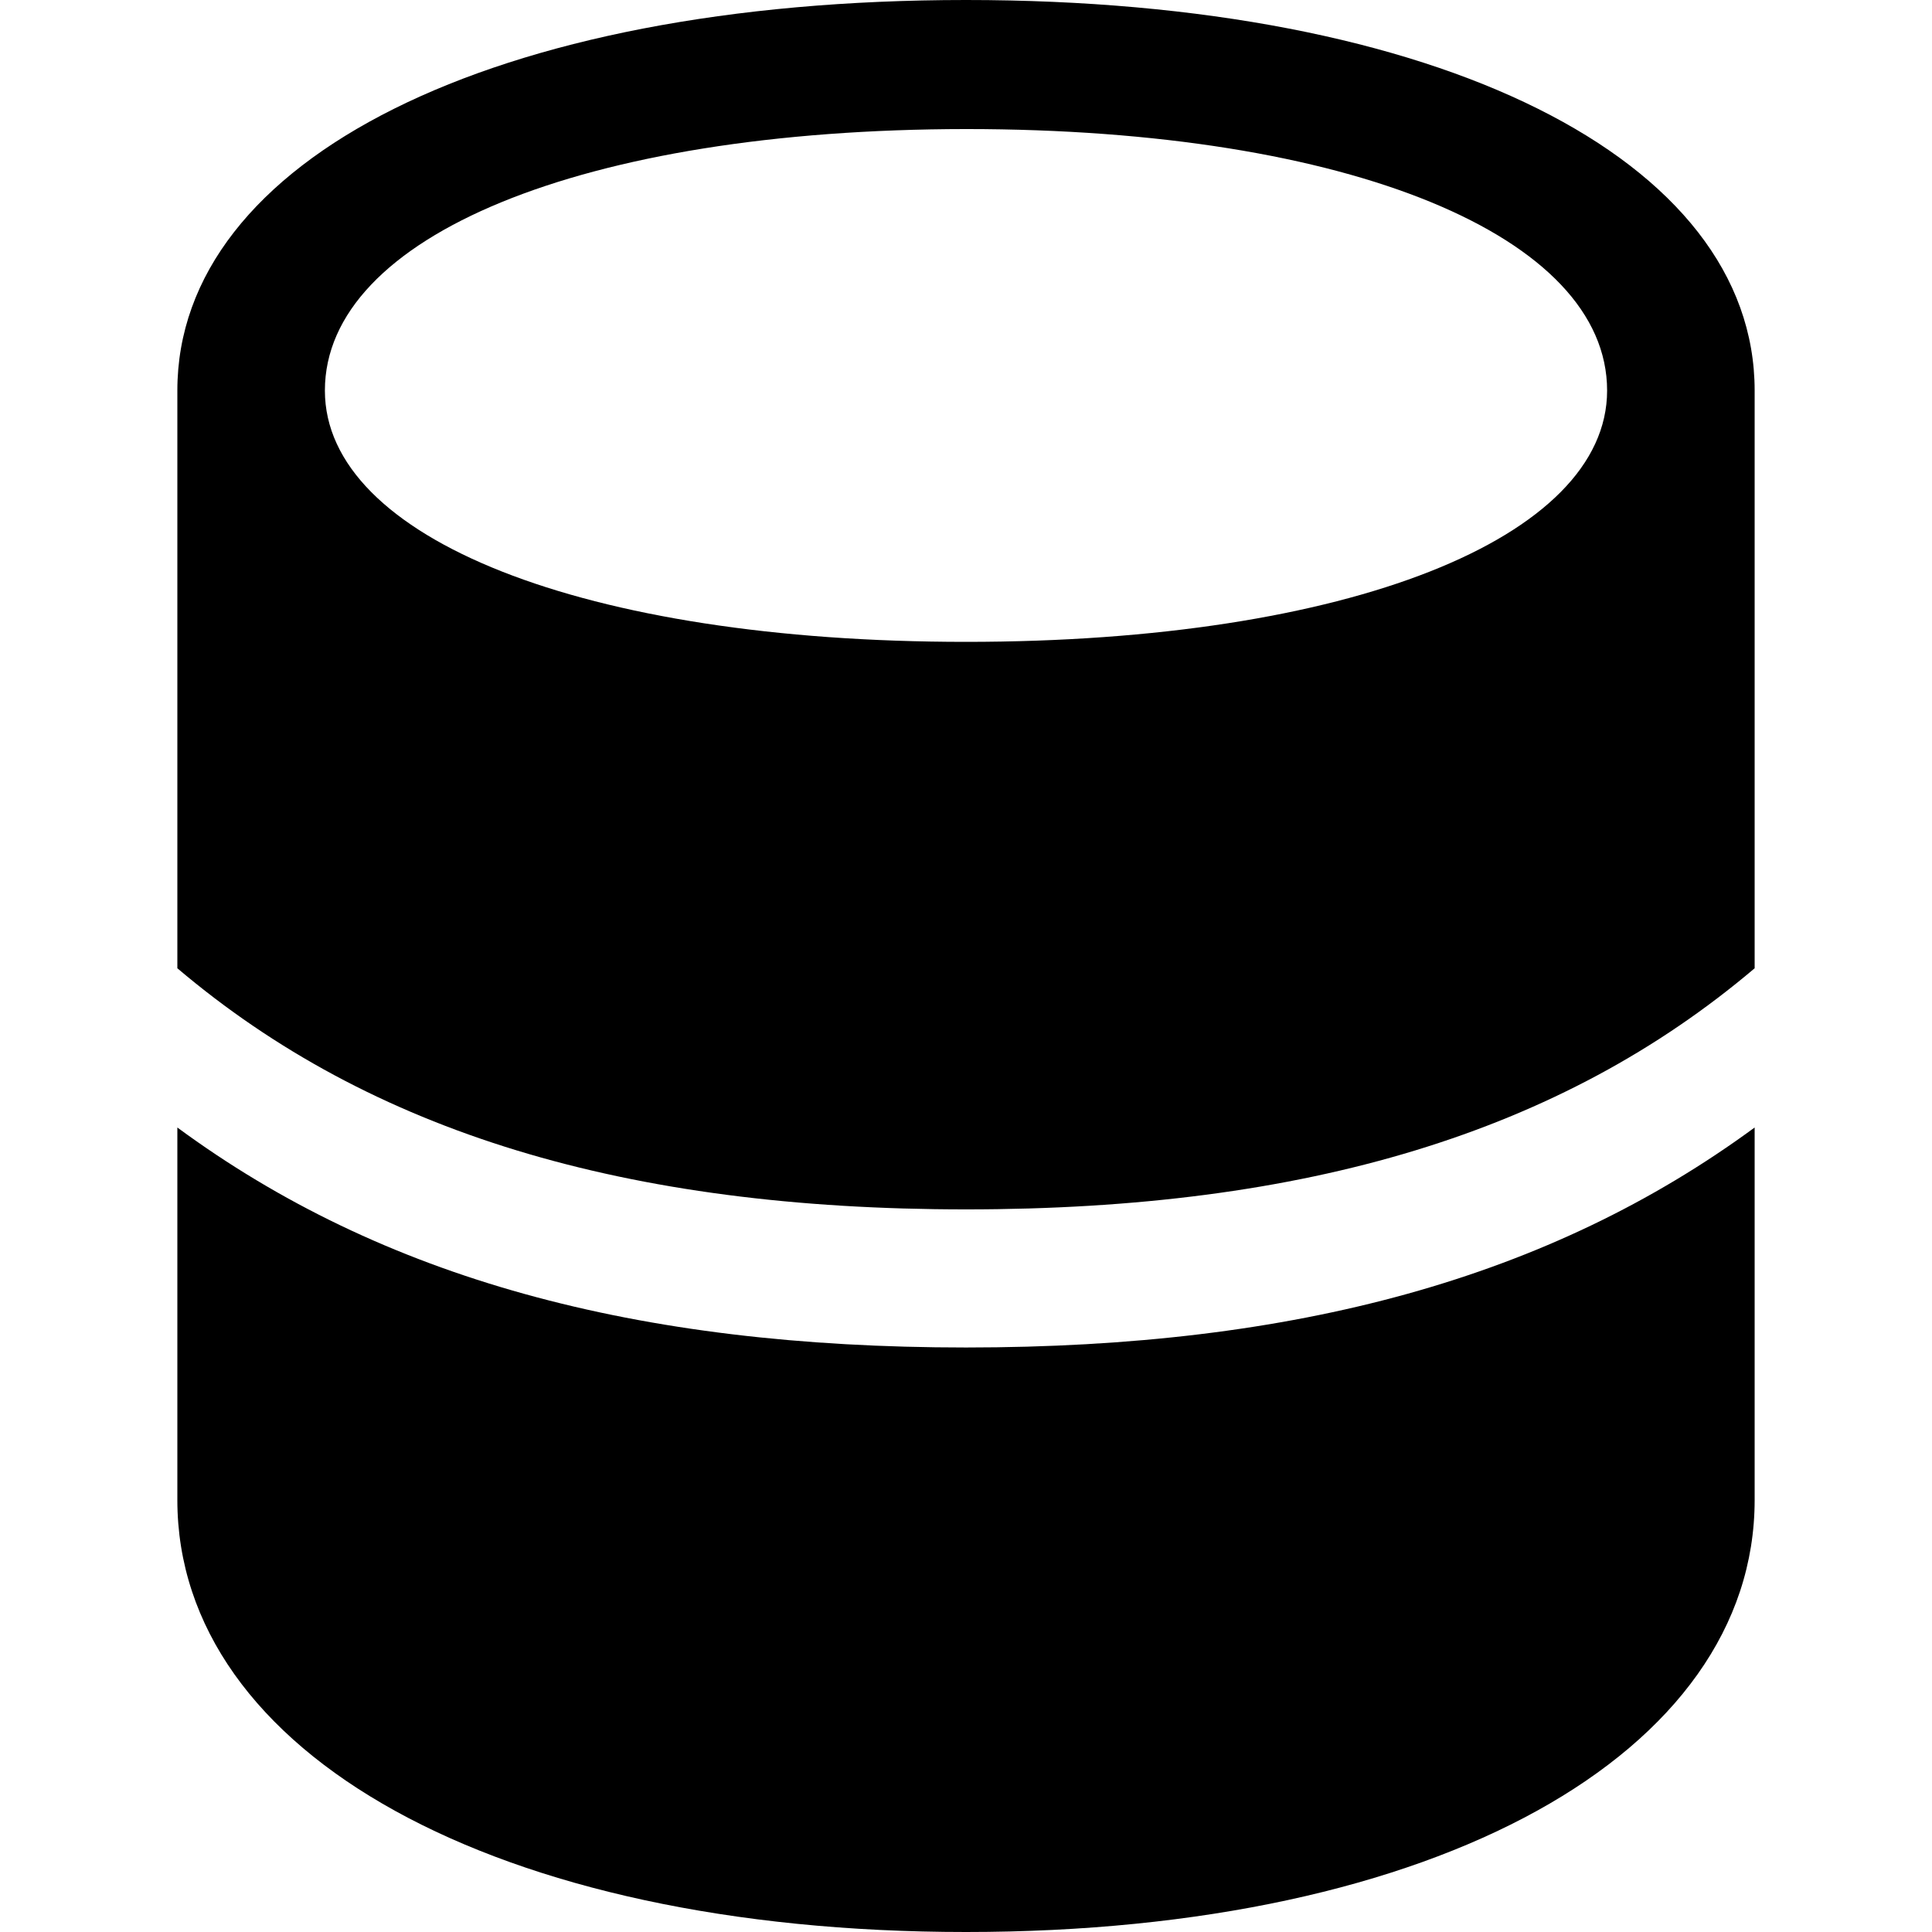 <?xml version="1.0" ?><!-- Generator: Adobe Illustrator 25.0.0, SVG Export Plug-In . SVG Version: 6.00 Build 0)  --><svg xmlns="http://www.w3.org/2000/svg" xmlns:xlink="http://www.w3.org/1999/xlink" version="1.1" id="Layer_1" x="0px" y="0px" viewBox="0 0 512 512" style="enable-background:new 0 0 512 512;" xml:space="preserve">
<path d="M86.1,103.5c0,39.1,68.5,66.6,169.9,66.6c101.3,0,169.9-27.5,169.9-66.6c0-40.8-68-69.3-169.9-69.3  C154.2,34.3,86.1,62.7,86.1,103.5z M256,320.5c-90.2,0-157.7-20.4-209-63.9V103.5C47,42.3,130.6,0,256,0c125.4,0,209,42.3,209,103.5  v153.1C413.7,300.1,346.2,320.5,256,320.5z M47,397.5v-98.7c54.2,39.9,121.5,58.3,209,58.3c87.5,0,154.8-18.5,209-58.3v98.7  c0,67.1-84.3,114.5-209,114.5C131.3,512,47,464.6,47,397.5z"/>
</svg>
